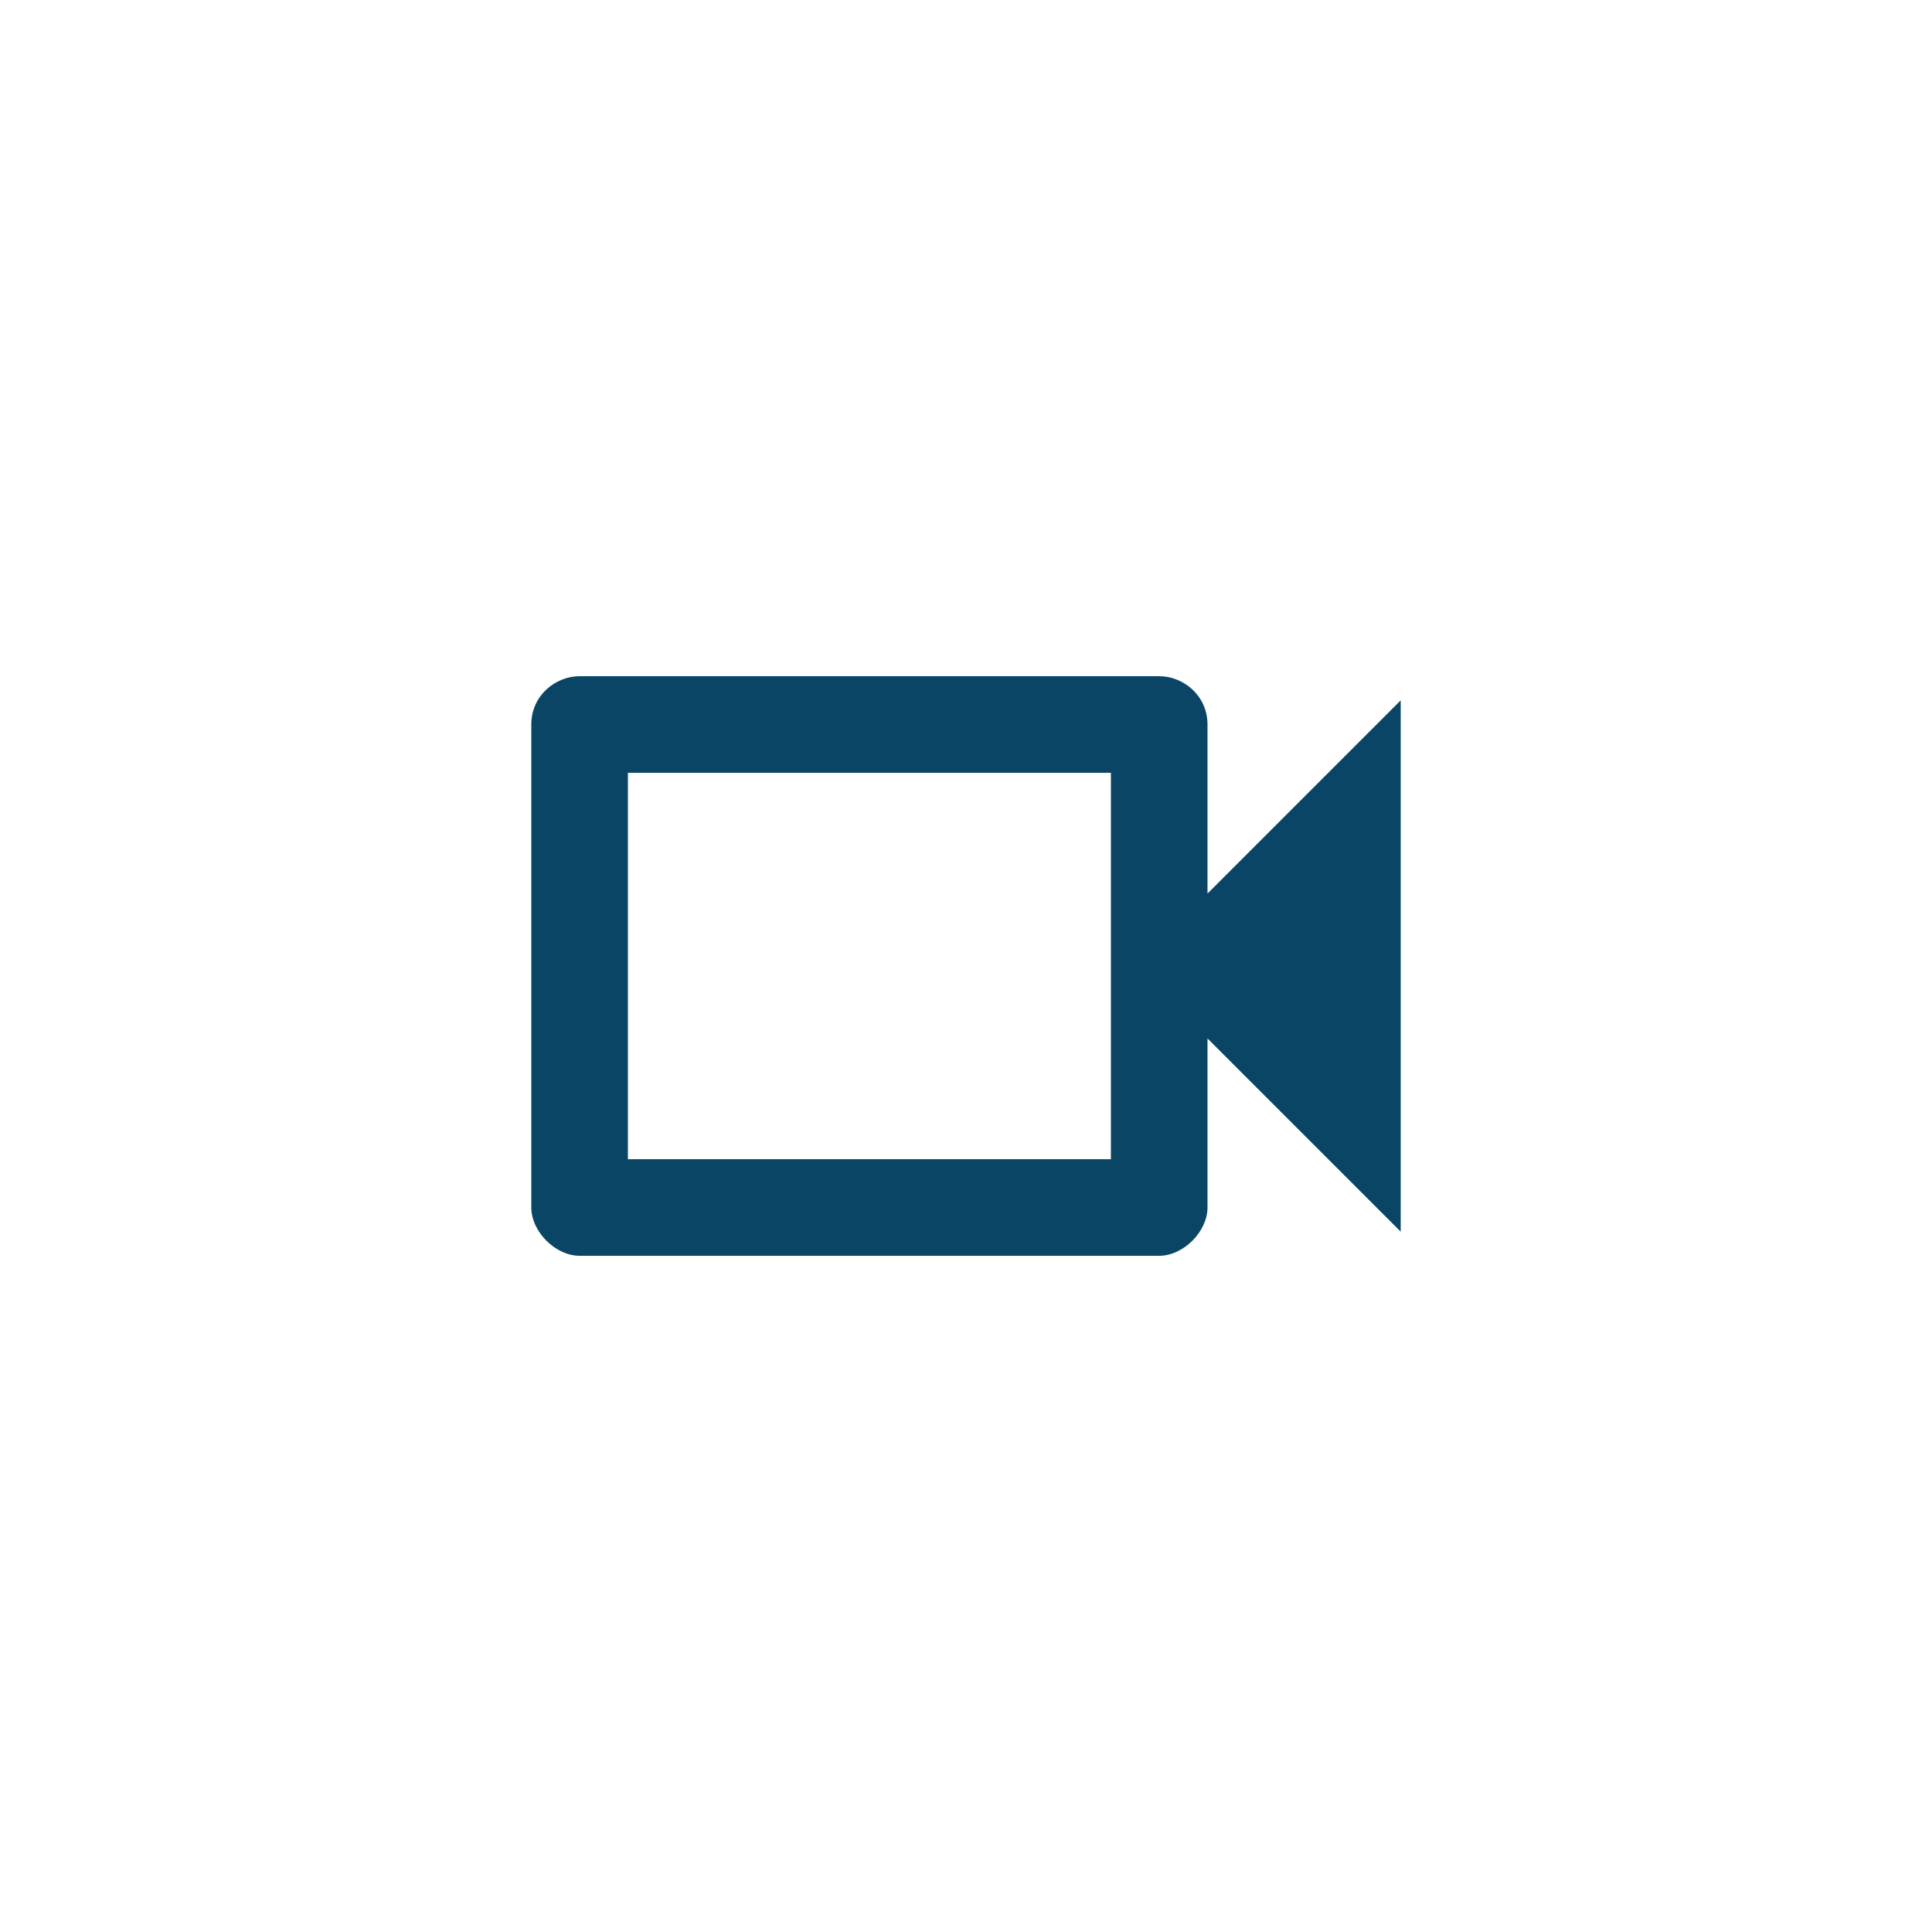 <svg width="40" height="40" viewBox="0 0 40 40" fill="none" xmlns="http://www.w3.org/2000/svg">
<path d="M23 16V24H13V16H23ZM24 14H12C11.5 14 11 14.4 11 15V25C11 25.5 11.5 26 12 26H24C24.5 26 25 25.5 25 25V21.5L29 25.5V14.5L25 18.5V15C25 14.4 24.5 14 24 14Z" fill="#0B4566"/>
</svg>
